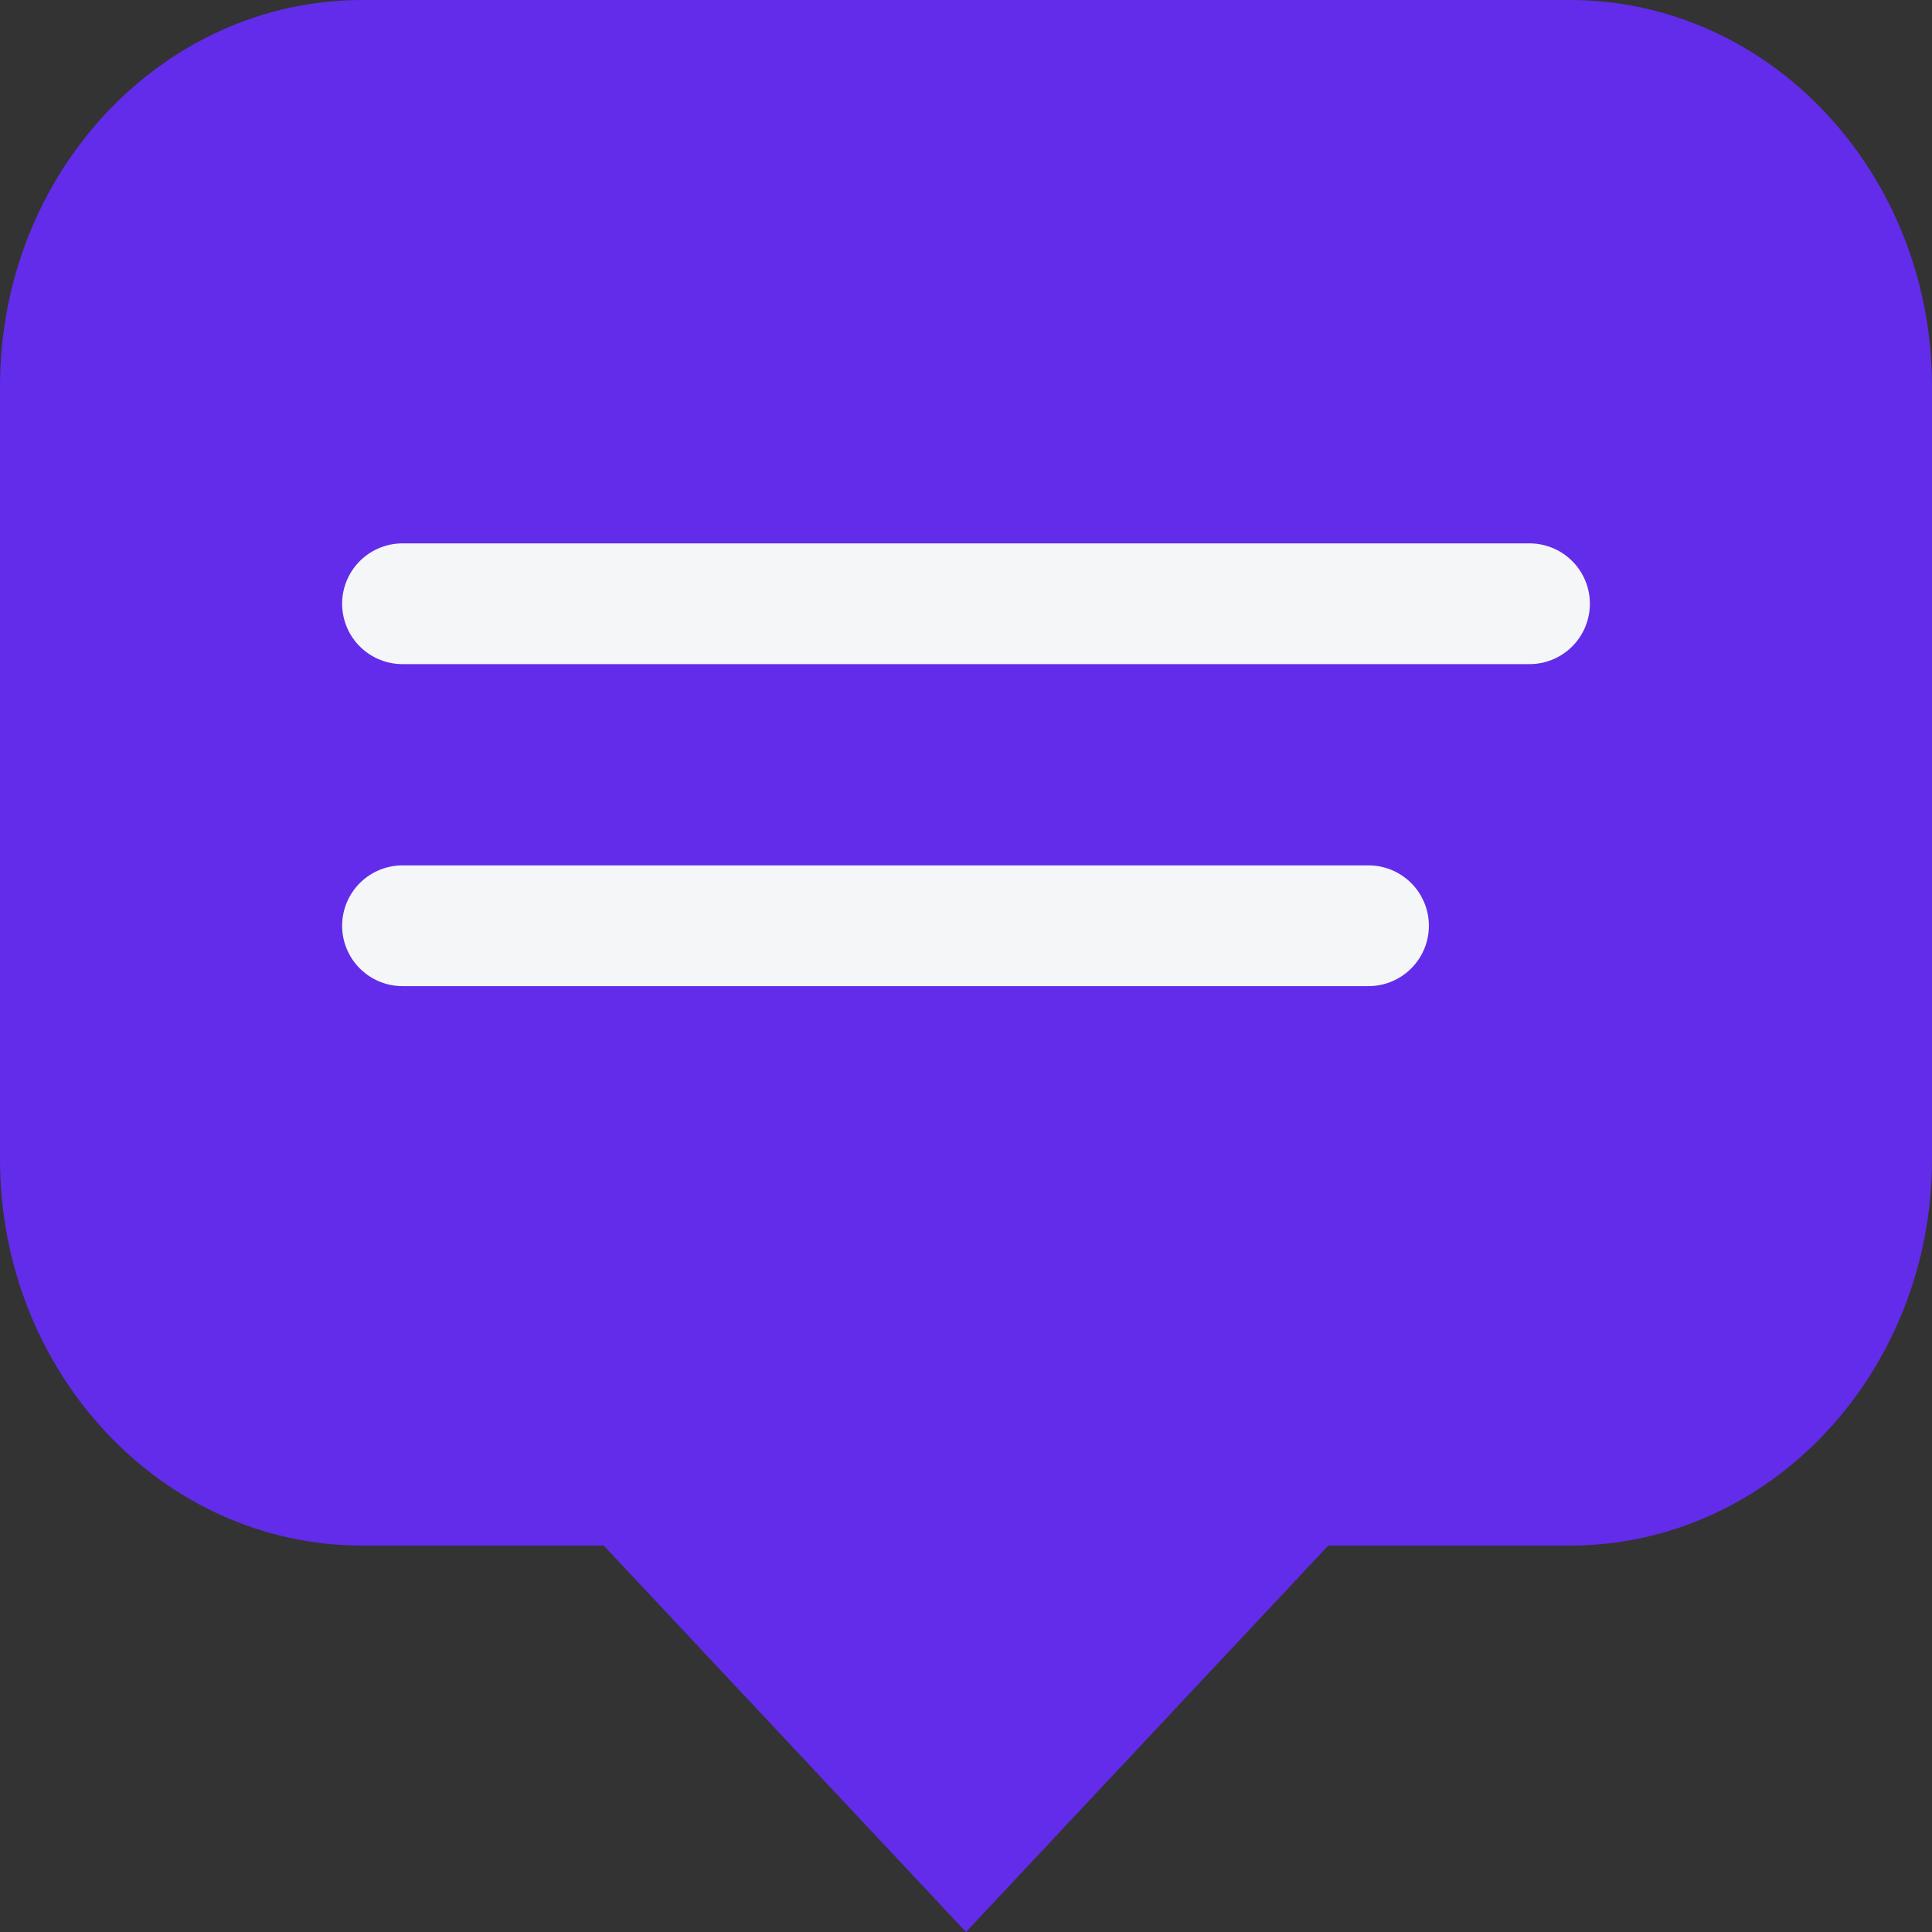 <svg width="24" height="24" viewBox="0 0 24 24" fill="none" xmlns="http://www.w3.org/2000/svg">
<rect x="0" y="0" width="24" height="24" fill="#333333" stroke="none"/>
<path fill-rule="evenodd" clip-rule="evenodd" d="M12 24L7.5 19.2H4.5C2.015 19.2 0 17.051 0 14.4V4.8C0 2.149 2.015 0 4.5 0H19.5C21.985 0 24 2.149 24 4.8V14.4C24 17.051 21.985 19.2 19.5 19.2H16.5L12 24" fill="#622CEA"/>
<path d="M5 7.5H19" stroke="#F5F6F8" stroke-width="1.5" stroke-linecap="round" stroke-linejoin="round"/>
<path d="M5 11.5H17" stroke="#F5F6F8" stroke-width="1.5" stroke-linecap="round" stroke-linejoin="round"/>
</svg>

